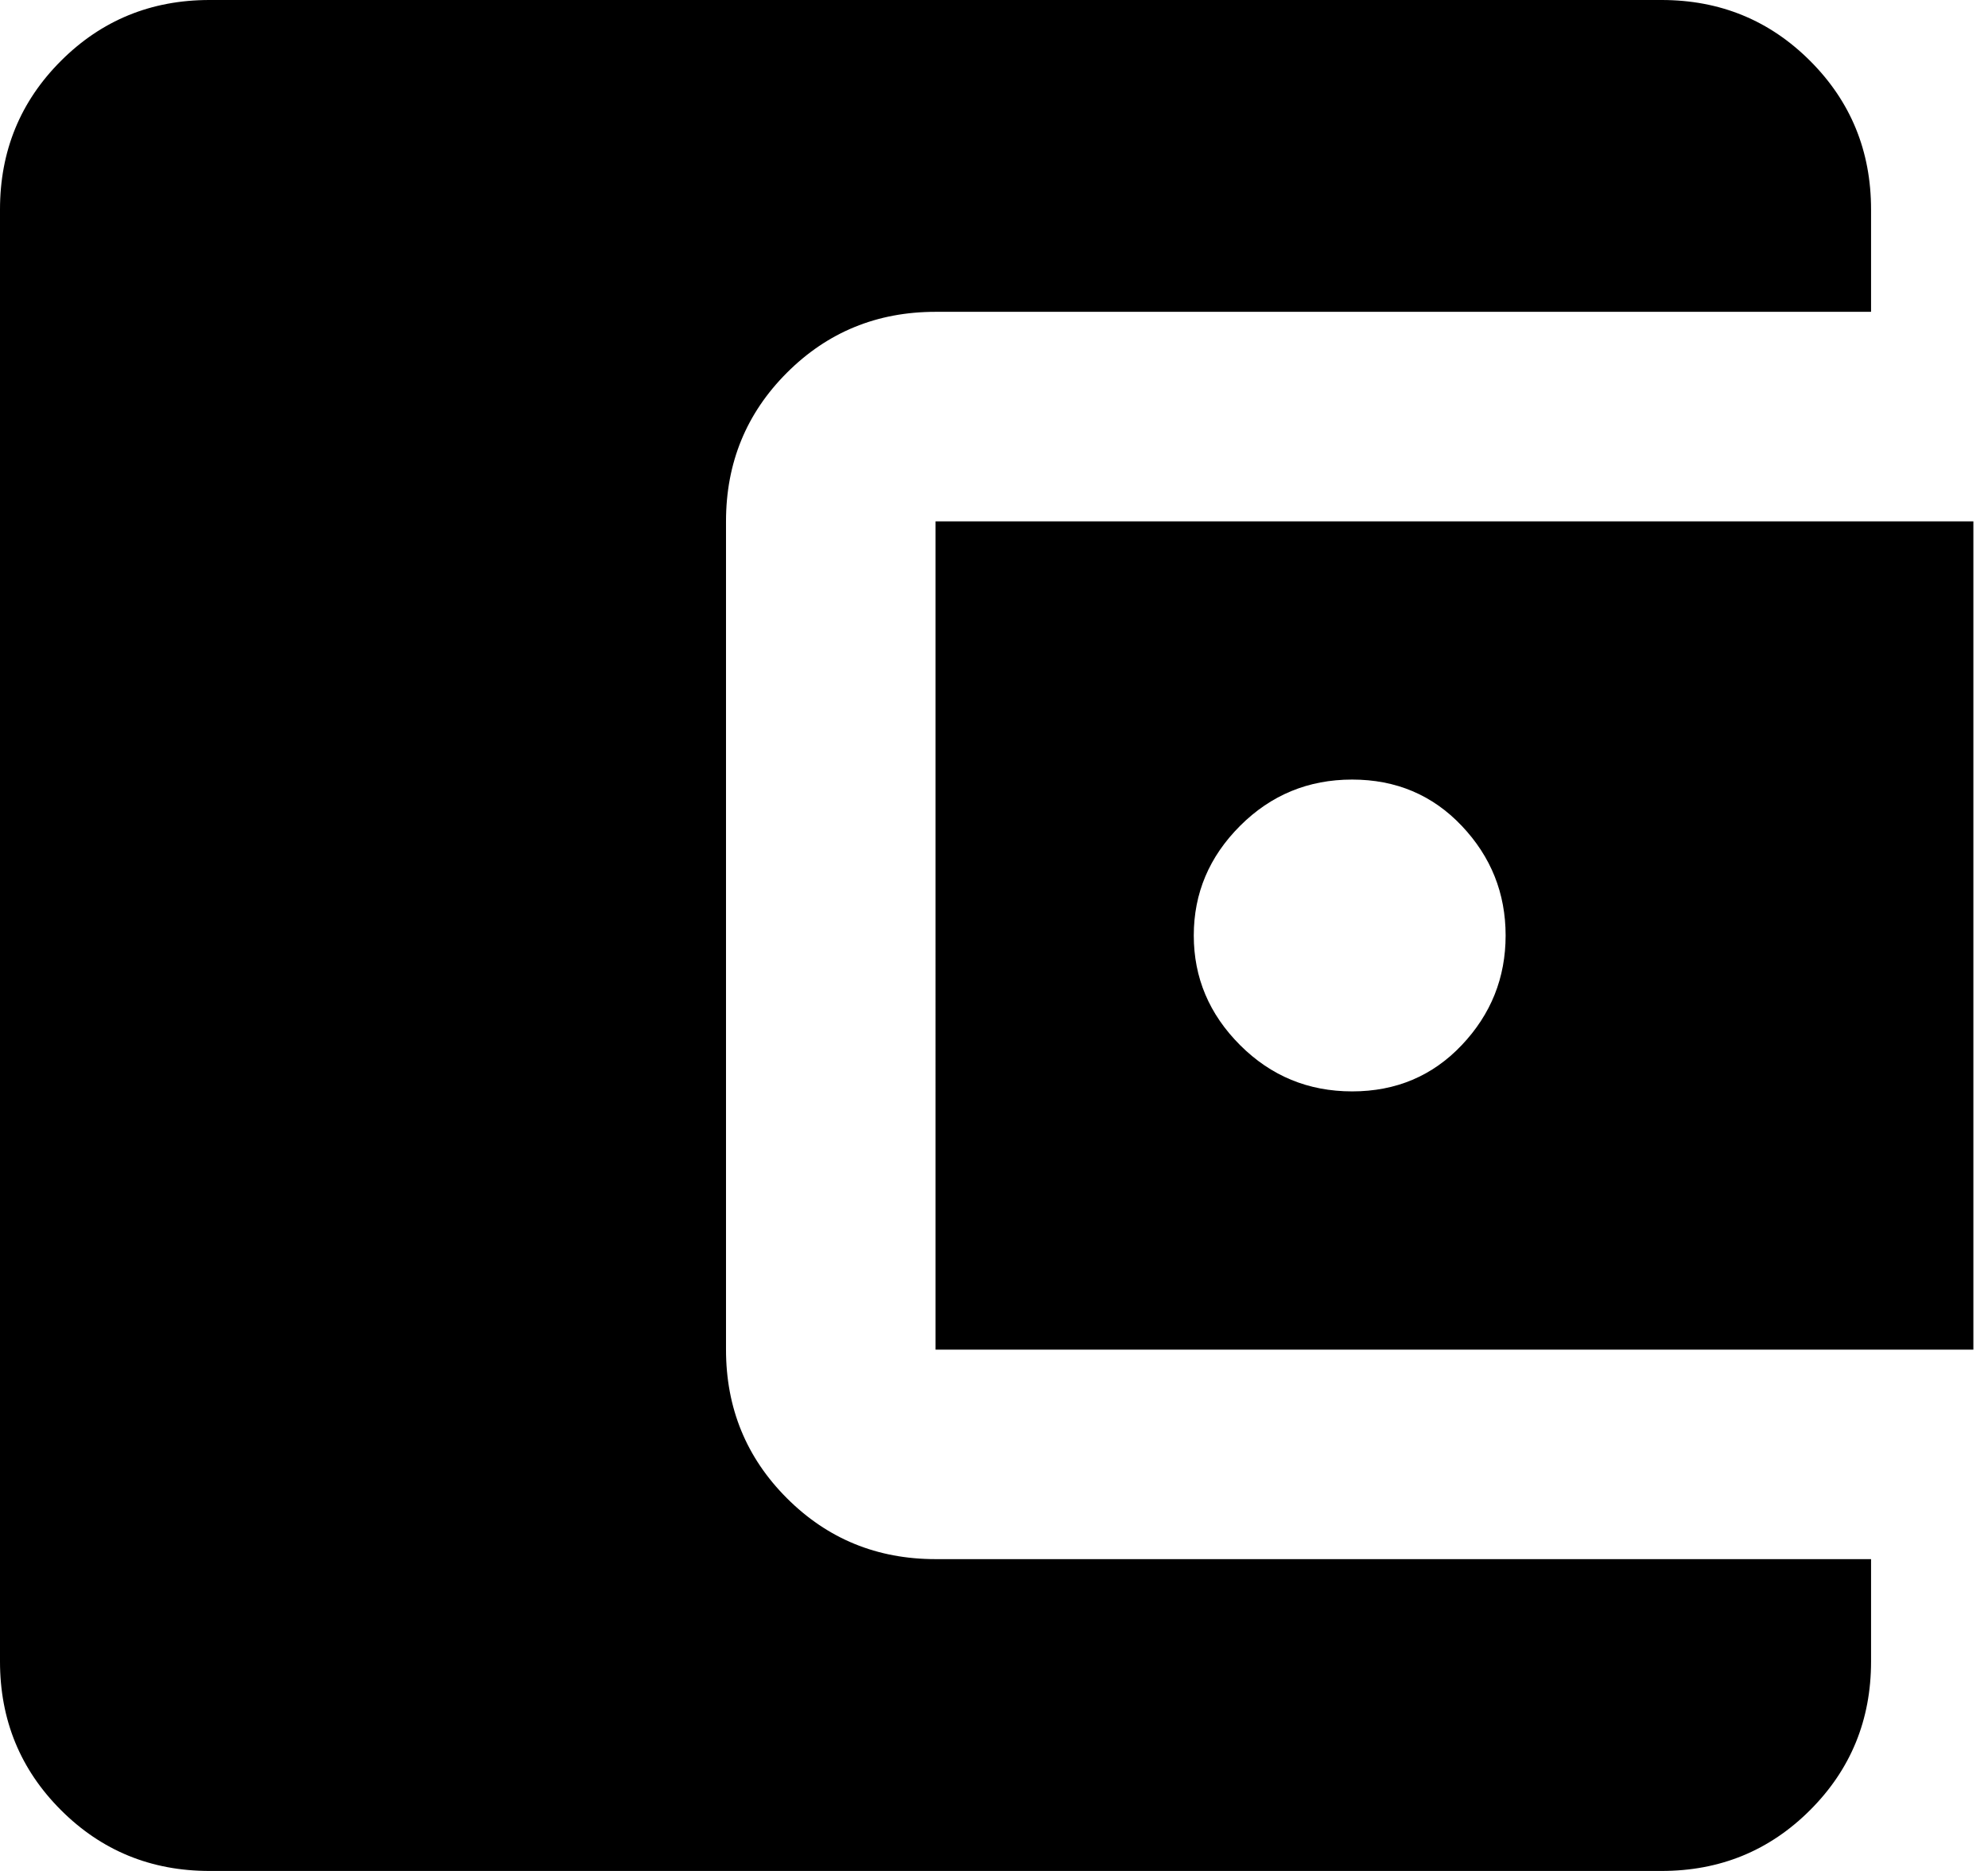 <svg xmlns="http://www.w3.org/2000/svg" xmlns:xlink="http://www.w3.org/1999/xlink" width="408" height="384" viewBox="0 0 408 384"><path fill="currentColor" d="M384 320v21q0 18-12.5 30.5T341 384H43q-18 0-30.5-12.5T0 341V43q0-18 12.5-30.5T43 0h298q18 0 30.5 12.5T384 43v21H192q-18 0-30.5 12.5T149 107v170q0 18 12.5 30.5T192 320zm-192-43V107h213v170zm85.5-53q13.5 0 22.5-9.5t9-22.5t-9-22.5t-22.5-9.5t-23 9.5T245 192t9.5 22.5t23 9.5"/></svg>